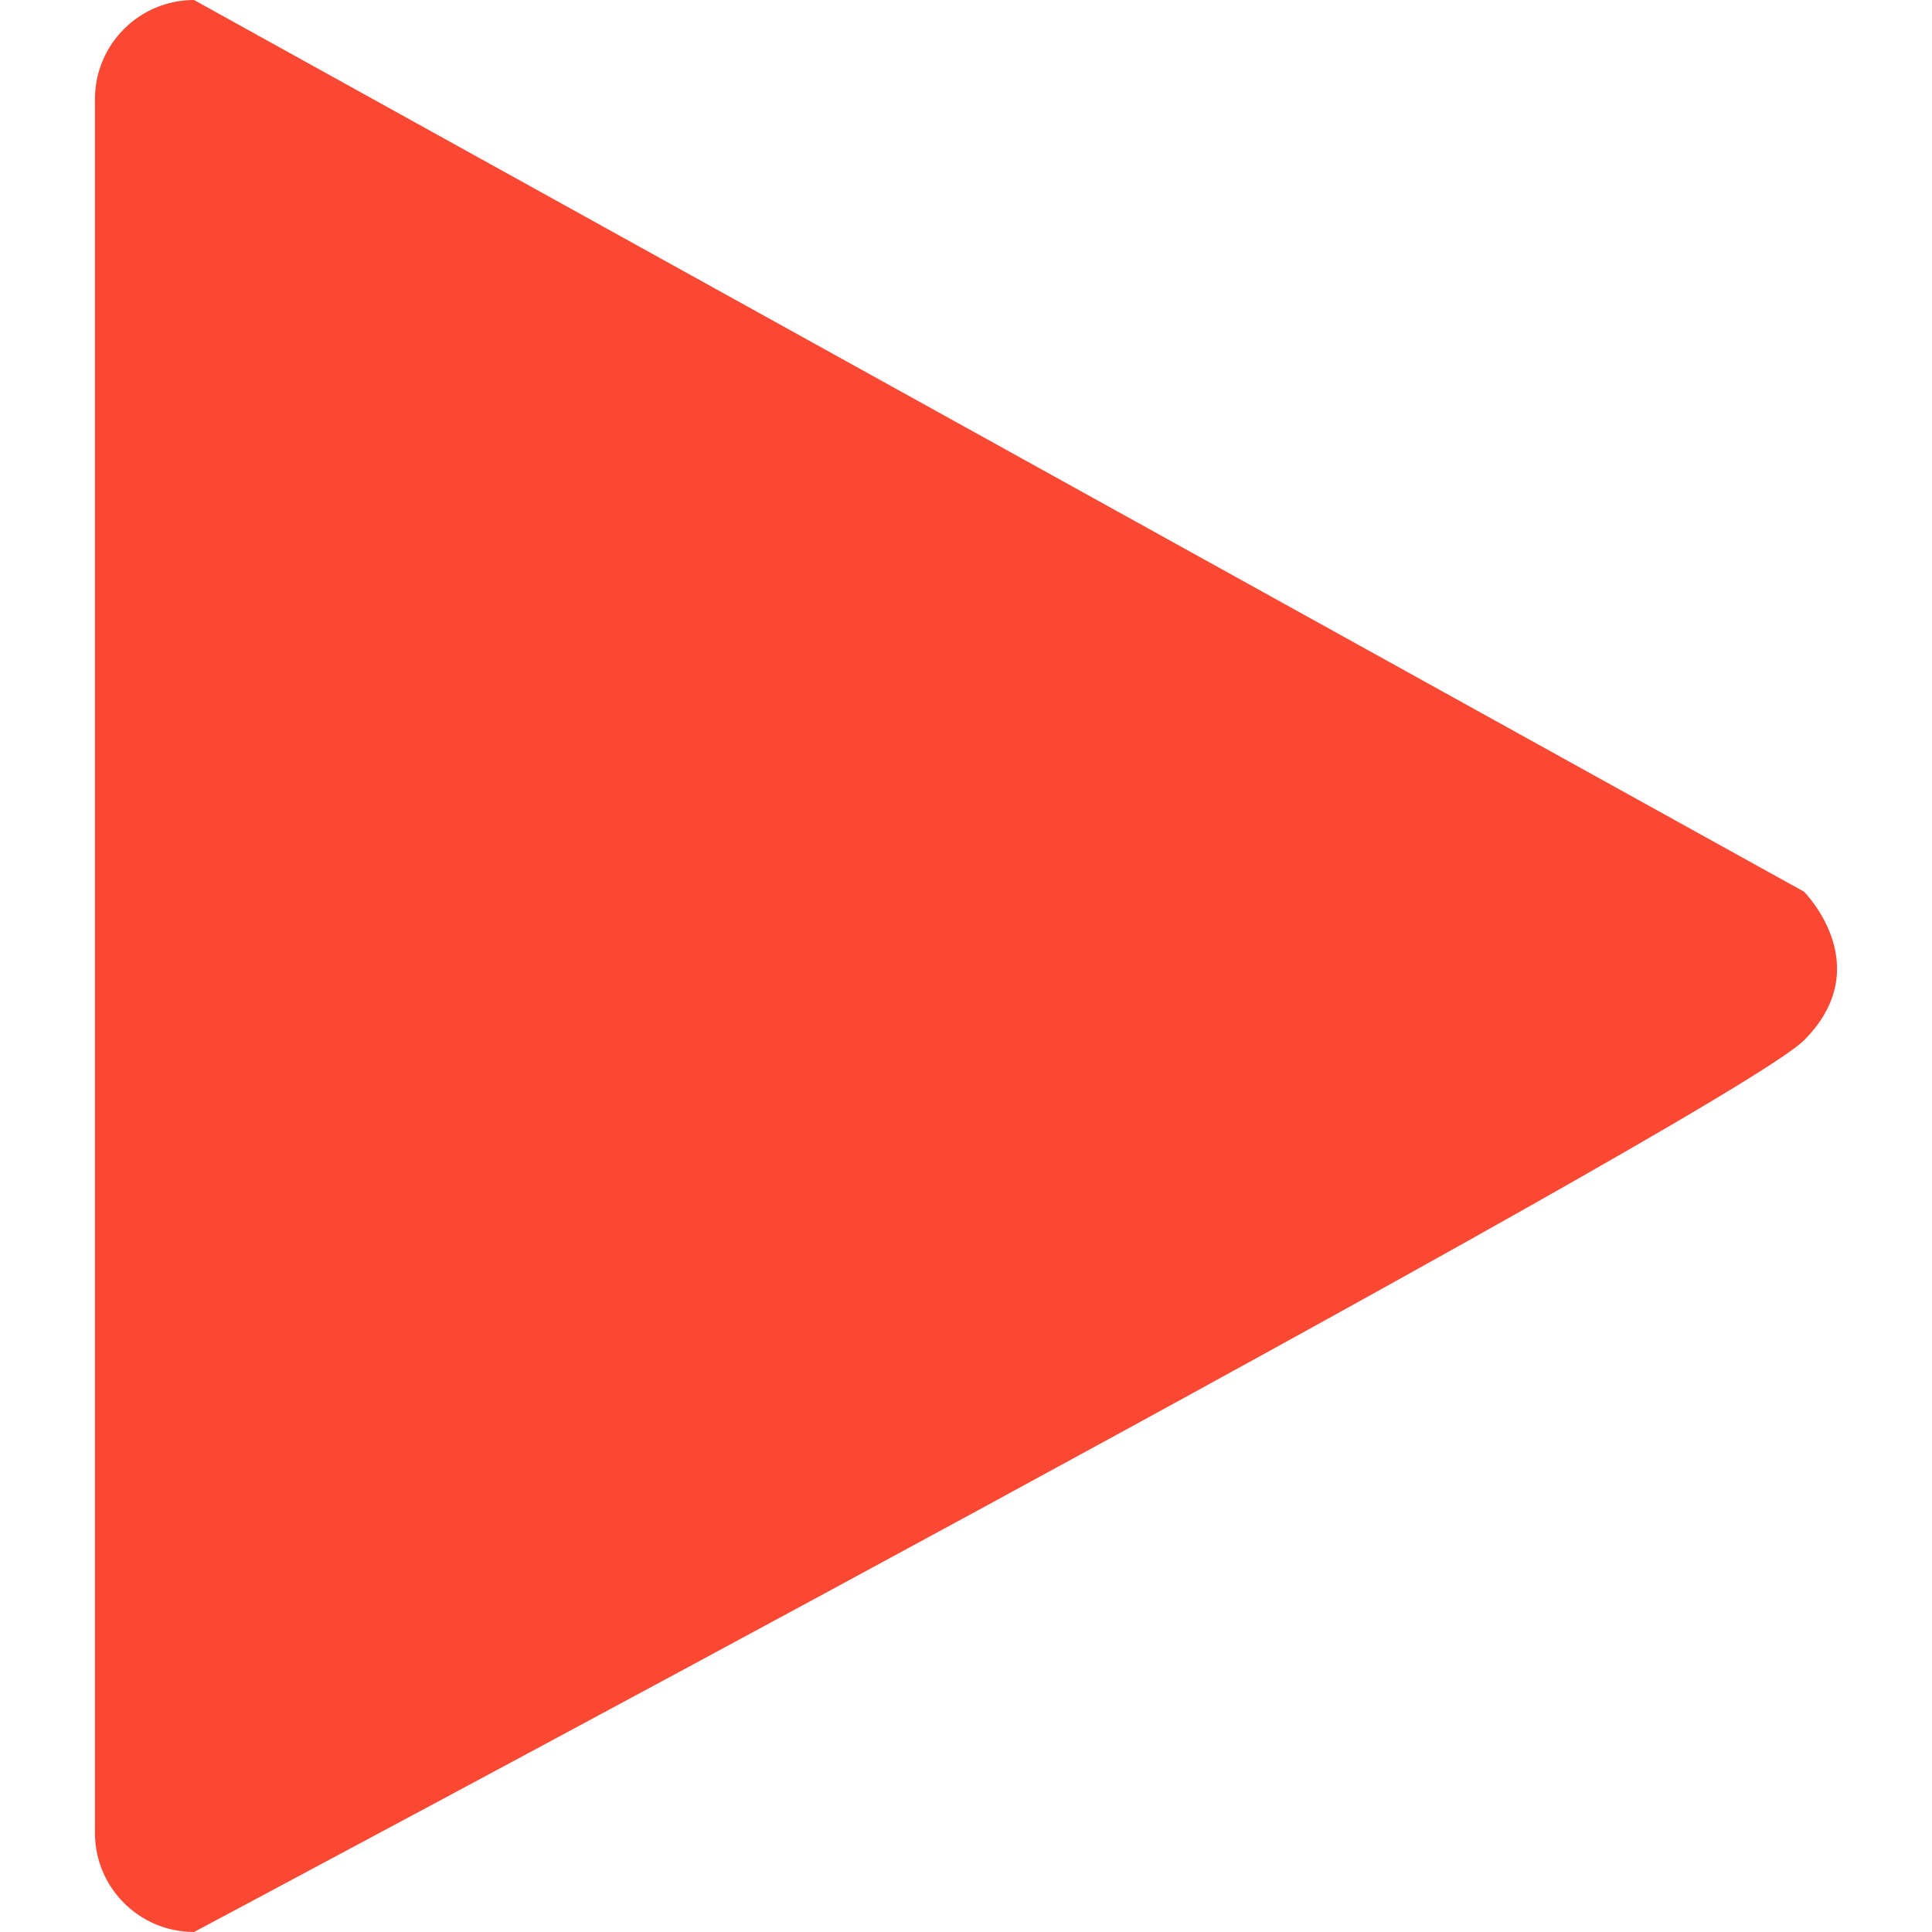 <svg width="512" height="512" viewBox="0 0 512 512" fill="none" xmlns="http://www.w3.org/2000/svg">
<g clip-path="url(#clip0)">
<path d="M51.419 512C36.918 512 25.162 500.244 25.162 485.743V26.255C25.162 11.755 36.918 0 51.419 0L478.086 236.306C478.086 236.306 497.778 255.999 478.086 275.692C458.393 295.384 51.419 512 51.419 512Z" fill="#FB4833"/>
</g>
<defs>
<clipPath id="clip0">
<rect width="512" height="512" fill="white"/>
</clipPath>
</defs>
</svg>
